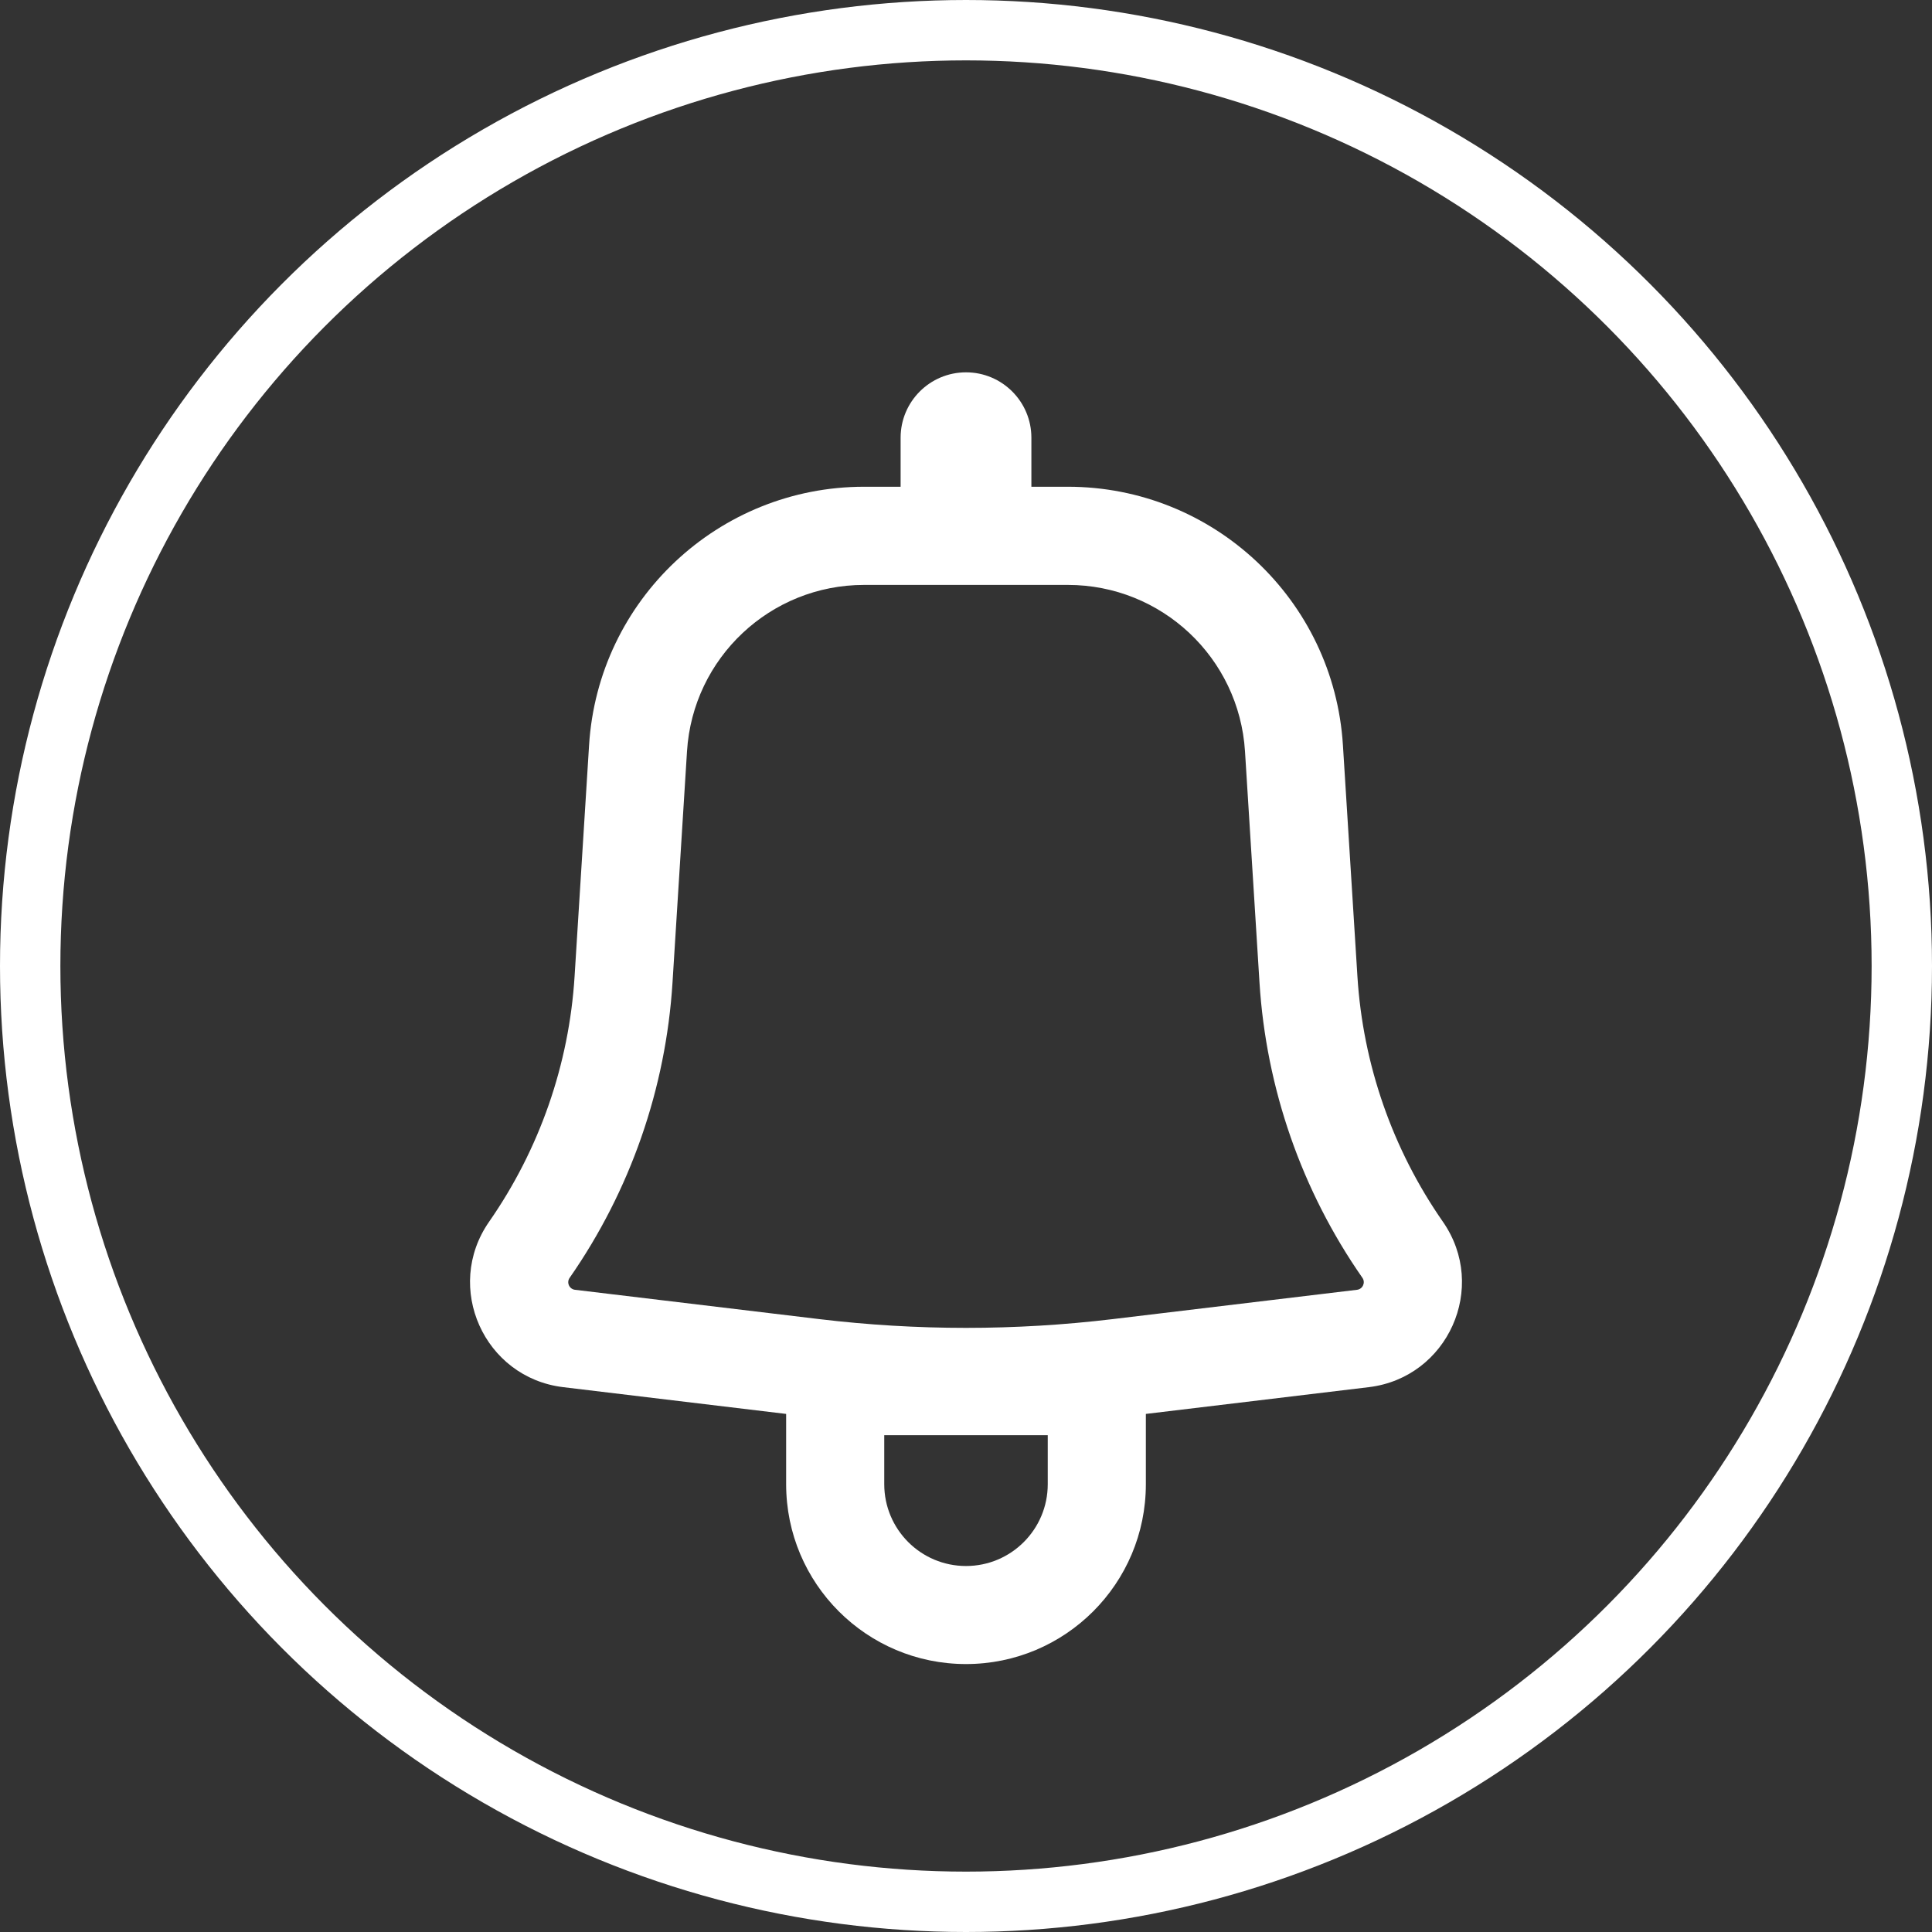 <svg width="32" height="32" viewBox="0 0 32 32" fill="none" xmlns="http://www.w3.org/2000/svg">
<rect x="0" y="0" width="32" height="32" fill="#333333" stroke="none"/>
<path fill-rule="evenodd" clip-rule="evenodd" d="M17.083 7.25C17.083 6.652 16.598 6.167 16 6.167C15.402 6.167 14.917 6.652 14.917 7.25V8.062H14.313C11.902 8.062 9.907 9.937 9.757 12.342L9.517 16.17C9.426 17.63 8.936 19.036 8.101 20.236C7.346 21.321 8.018 22.819 9.33 22.976L13.021 23.419V24.583C13.021 26.229 14.355 27.562 16 27.562C17.645 27.562 18.979 26.229 18.979 24.583V23.419L22.67 22.976C23.982 22.819 24.654 21.321 23.899 20.236C23.064 19.036 22.574 17.63 22.483 16.17L22.243 12.342C22.093 9.937 20.098 8.062 17.687 8.062H17.083V7.25ZM14.313 9.688C12.76 9.688 11.476 10.895 11.379 12.444L11.139 16.272C11.029 18.028 10.44 19.721 9.435 21.165C9.38 21.243 9.429 21.351 9.523 21.363L13.573 21.849C15.185 22.042 16.815 22.042 18.427 21.849L22.477 21.363C22.572 21.351 22.62 21.243 22.566 21.165C21.56 19.721 20.971 18.028 20.861 16.272L20.621 12.444C20.524 10.895 19.24 9.688 17.687 9.688H14.313ZM16 25.938C15.252 25.938 14.646 25.331 14.646 24.583V23.771H17.354V24.583C17.354 25.331 16.748 25.938 16 25.938Z" fill="white"/>
<circle cx="16" cy="16" r="15.5" stroke="white"/>
</svg>

